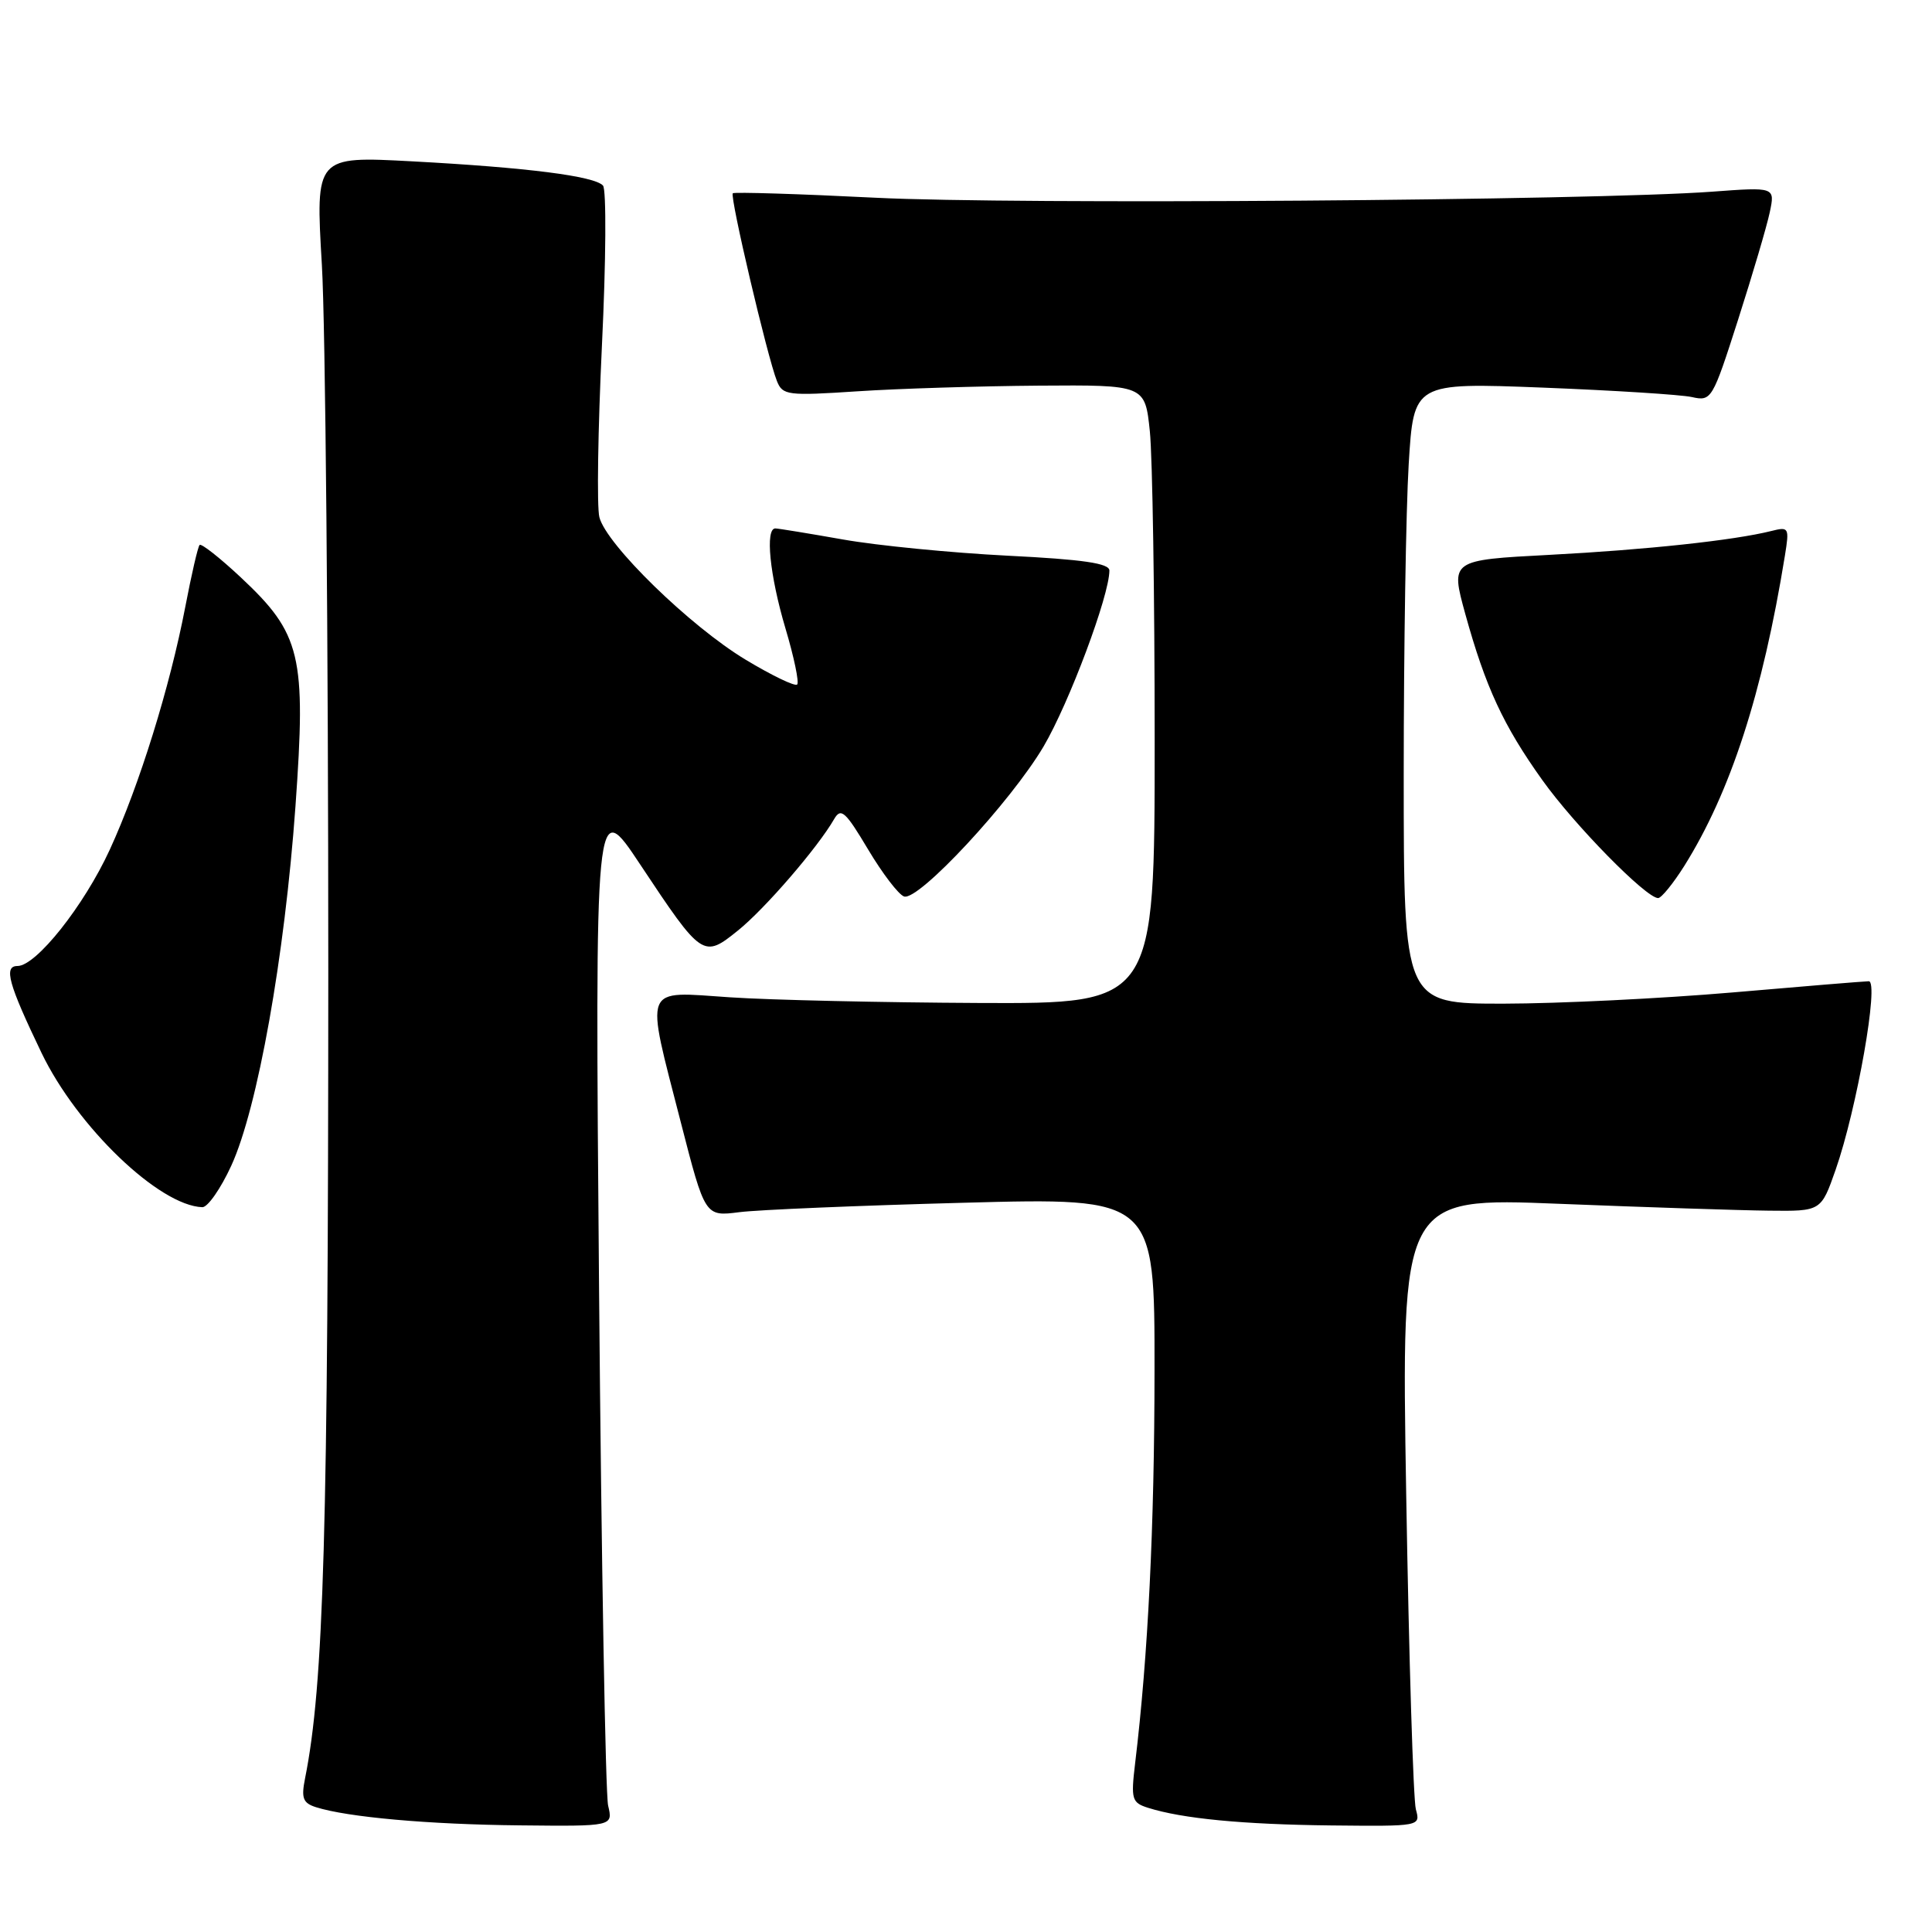<?xml version="1.0" encoding="UTF-8" standalone="no"?>
<!DOCTYPE svg PUBLIC "-//W3C//DTD SVG 1.1//EN" "http://www.w3.org/Graphics/SVG/1.1/DTD/svg11.dtd" >
<svg xmlns="http://www.w3.org/2000/svg" xmlns:xlink="http://www.w3.org/1999/xlink" version="1.1" viewBox="0 0 256 256">
 <g >
 <path fill="currentColor"
d=" M 80.58 239.25 C 80.23 237.74 79.69 207.03 79.38 171.00 C 78.83 105.50 78.83 105.50 84.85 114.58 C 93.03 126.90 93.19 127.00 97.78 123.30 C 101.34 120.44 108.35 112.32 110.53 108.53 C 111.43 106.98 112.02 107.51 115.03 112.56 C 116.94 115.76 119.08 118.56 119.80 118.79 C 121.73 119.40 133.94 106.25 138.28 98.91 C 141.67 93.14 147.00 78.91 147.00 75.60 C 147.00 74.64 143.54 74.13 133.48 73.63 C 126.04 73.25 116.25 72.29 111.73 71.49 C 107.20 70.69 103.16 70.03 102.75 70.02 C 101.36 69.98 101.99 76.24 104.07 83.24 C 105.21 87.06 105.91 90.42 105.63 90.70 C 105.35 90.99 102.28 89.51 98.81 87.42 C 91.46 83.00 80.33 72.15 79.42 68.53 C 79.07 67.15 79.23 56.91 79.76 45.76 C 80.30 34.62 80.36 25.09 79.90 24.59 C 78.76 23.33 69.88 22.20 54.65 21.38 C 41.80 20.69 41.80 20.69 42.65 35.10 C 43.12 43.02 43.50 85.05 43.50 128.50 C 43.49 202.95 42.91 223.21 40.42 235.65 C 39.90 238.26 40.14 238.91 41.86 239.46 C 46.05 240.79 56.82 241.75 68.87 241.87 C 81.23 242.00 81.23 242.00 80.58 239.25 Z  M 187.61 239.75 C 187.27 238.51 186.69 219.76 186.33 198.09 C 185.67 158.67 185.67 158.67 206.59 159.51 C 218.09 159.97 230.61 160.38 234.40 160.42 C 241.30 160.50 241.30 160.50 243.23 155.00 C 246.04 146.96 249.03 129.99 247.62 130.02 C 247.01 130.03 238.85 130.70 229.50 131.51 C 220.15 132.31 206.54 132.98 199.25 132.99 C 186.00 133.00 186.00 133.00 186.00 102.66 C 186.00 85.97 186.30 67.45 186.66 61.51 C 187.32 50.70 187.32 50.70 204.41 51.36 C 213.81 51.73 222.70 52.29 224.17 52.61 C 226.78 53.19 226.90 52.99 230.31 42.35 C 232.22 36.38 234.11 29.99 234.50 28.14 C 235.21 24.78 235.21 24.78 226.85 25.40 C 210.91 26.57 134.40 27.13 116.00 26.20 C 105.83 25.69 97.32 25.43 97.10 25.61 C 96.67 25.99 101.68 47.32 102.95 50.50 C 103.70 52.38 104.36 52.46 113.62 51.85 C 119.06 51.49 129.85 51.16 137.61 51.10 C 151.72 51.00 151.72 51.00 152.36 57.15 C 152.71 60.53 153.00 78.98 153.00 98.15 C 153.00 133.00 153.00 133.00 129.75 132.90 C 116.96 132.84 102.11 132.51 96.75 132.15 C 85.03 131.37 85.47 130.25 90.21 148.71 C 93.42 161.20 93.42 161.20 97.96 160.62 C 100.46 160.30 113.86 159.74 127.75 159.37 C 153.00 158.69 153.00 158.69 152.98 181.59 C 152.97 202.30 152.13 219.37 150.41 233.65 C 149.84 238.41 149.97 238.86 152.11 239.54 C 156.66 240.98 164.68 241.75 176.37 241.88 C 188.22 242.00 188.23 242.00 187.61 239.75 Z  M 30.65 154.45 C 34.14 146.83 37.72 126.78 39.15 106.84 C 40.58 86.83 39.90 83.99 31.89 76.49 C 29.13 73.91 26.68 71.98 26.45 72.21 C 26.22 72.44 25.37 76.14 24.55 80.42 C 22.51 91.05 18.46 104.07 14.54 112.60 C 11.12 120.03 4.79 128.00 2.32 128.00 C 0.45 128.00 1.11 130.37 5.51 139.53 C 10.23 149.33 21.10 159.76 26.81 159.96 C 27.52 159.98 29.25 157.50 30.65 154.45 Z  M 223.17 114.75 C 229.30 104.97 233.55 91.88 236.51 73.62 C 237.11 69.91 237.04 69.77 234.71 70.36 C 229.76 71.60 218.13 72.85 205.34 73.52 C 192.19 74.21 192.19 74.21 194.16 81.36 C 196.84 91.04 199.19 96.12 204.37 103.37 C 208.63 109.34 218.12 119.00 219.71 119.00 C 220.14 119.00 221.70 117.08 223.17 114.75 Z "/>
</g>
</svg>